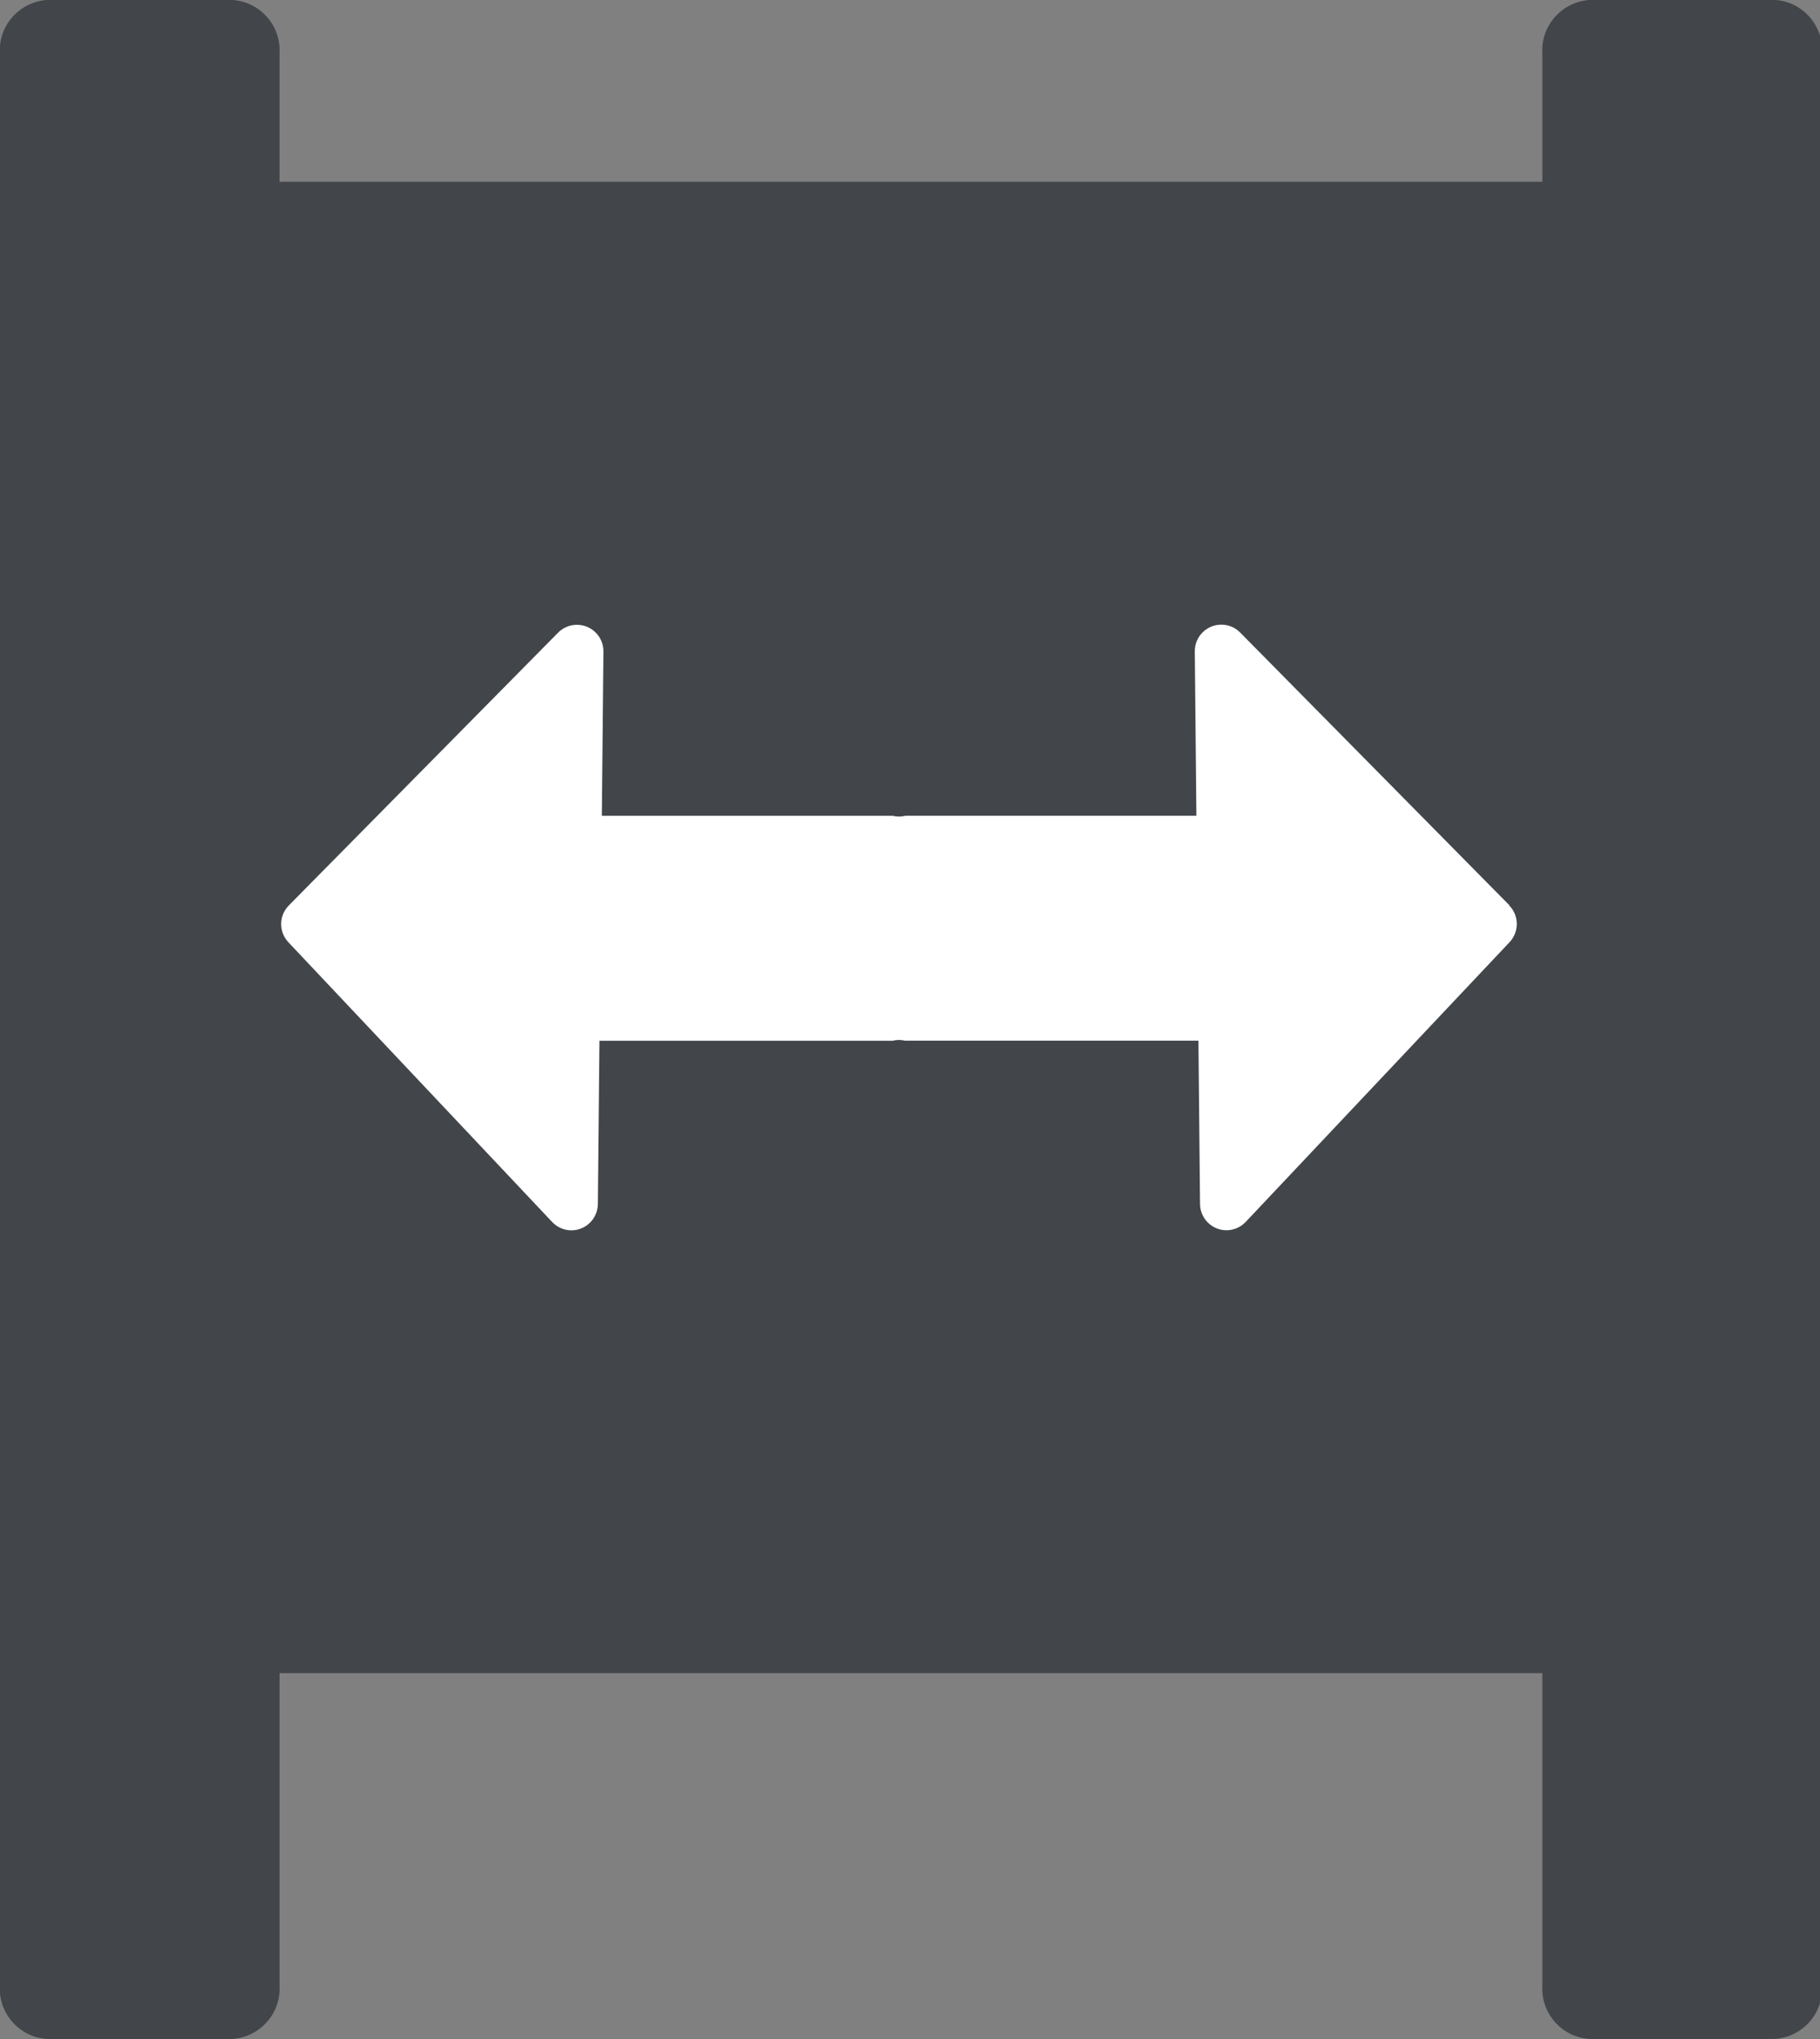 <!-- Generated by IcoMoon.io -->
<svg version="1.1" xmlns="http://www.w3.org/2000/svg" width="25" height="28" viewBox="0 0 25 28">
<rect x="0" y="0" width="25" height="28" fill="#808080" stroke="none"/>
<title>ratings-large-stalls</title>
<path fill="#42454a" d="M24.382 0h-2.55c-0.362 0.025-0.647 0.325-0.647 0.691 0 0.014 0 0.029 0.001 0.043l-0-0.002v1.764h-17.346v-1.764c0.001-0.012 0.001-0.026 0.001-0.041 0-0.366-0.284-0.666-0.645-0.691l-0.002-0h-2.55c-0.362 0.025-0.647 0.325-0.647 0.691 0 0.014 0 0.029 0.001 0.043l-0-0.002v26.536c-0.001 0.012-0.001 0.026-0.001 0.040 0 0.366 0.284 0.667 0.645 0.691l0.002 0h2.55c0.362-0.025 0.647-0.325 0.647-0.692 0-0.014-0-0.028-0.001-0.042l0 0.002v-4.291h17.346v4.292c-0.001 0.012-0.001 0.026-0.001 0.040 0 0.366 0.284 0.667 0.645 0.691l0.002 0h2.55c0.362-0.025 0.647-0.325 0.647-0.692 0-0.014-0-0.028-0.001-0.042l0 0.002v-26.536c0.001-0.012 0.001-0.026 0.001-0.041 0-0.367-0.285-0.667-0.645-0.691l-0.002-0z"></path>
<path fill="#fff" d="M20.734 12.432l-3.699-3.746c-0.066-0.067-0.157-0.108-0.259-0.108-0.201 0-0.364 0.163-0.364 0.364 0 0.001 0 0.002 0 0.004v-0l0.022 2.256h-3.997c-0.026 0.007-0.056 0.011-0.087 0.011s-0.061-0.004-0.090-0.011l0.003 0.001h-3.996l0.022-2.256c0-0.001 0-0.002 0-0.003 0-0.201-0.163-0.364-0.364-0.364-0.101 0-0.193 0.041-0.259 0.108l-3.699 3.746c-0.065 0.066-0.105 0.156-0.105 0.255 0 0.097 0.038 0.185 0.099 0.25l-0-0 3.624 3.842c0.066 0.070 0.16 0.114 0.264 0.114 0.199 0 0.361-0.161 0.363-0.36v-0l0.022-2.243h4.027c0.026-0.007 0.056-0.011 0.087-0.011s0.061 0.004 0.090 0.011l-0.003-0.001h4.027l0.022 2.243c0.002 0.199 0.164 0.36 0.363 0.36 0.104 0 0.198-0.044 0.264-0.114l0-0 3.625-3.842c0.061-0.065 0.099-0.153 0.099-0.25 0-0.1-0.040-0.19-0.105-0.255l0 0z"></path>
</svg>
